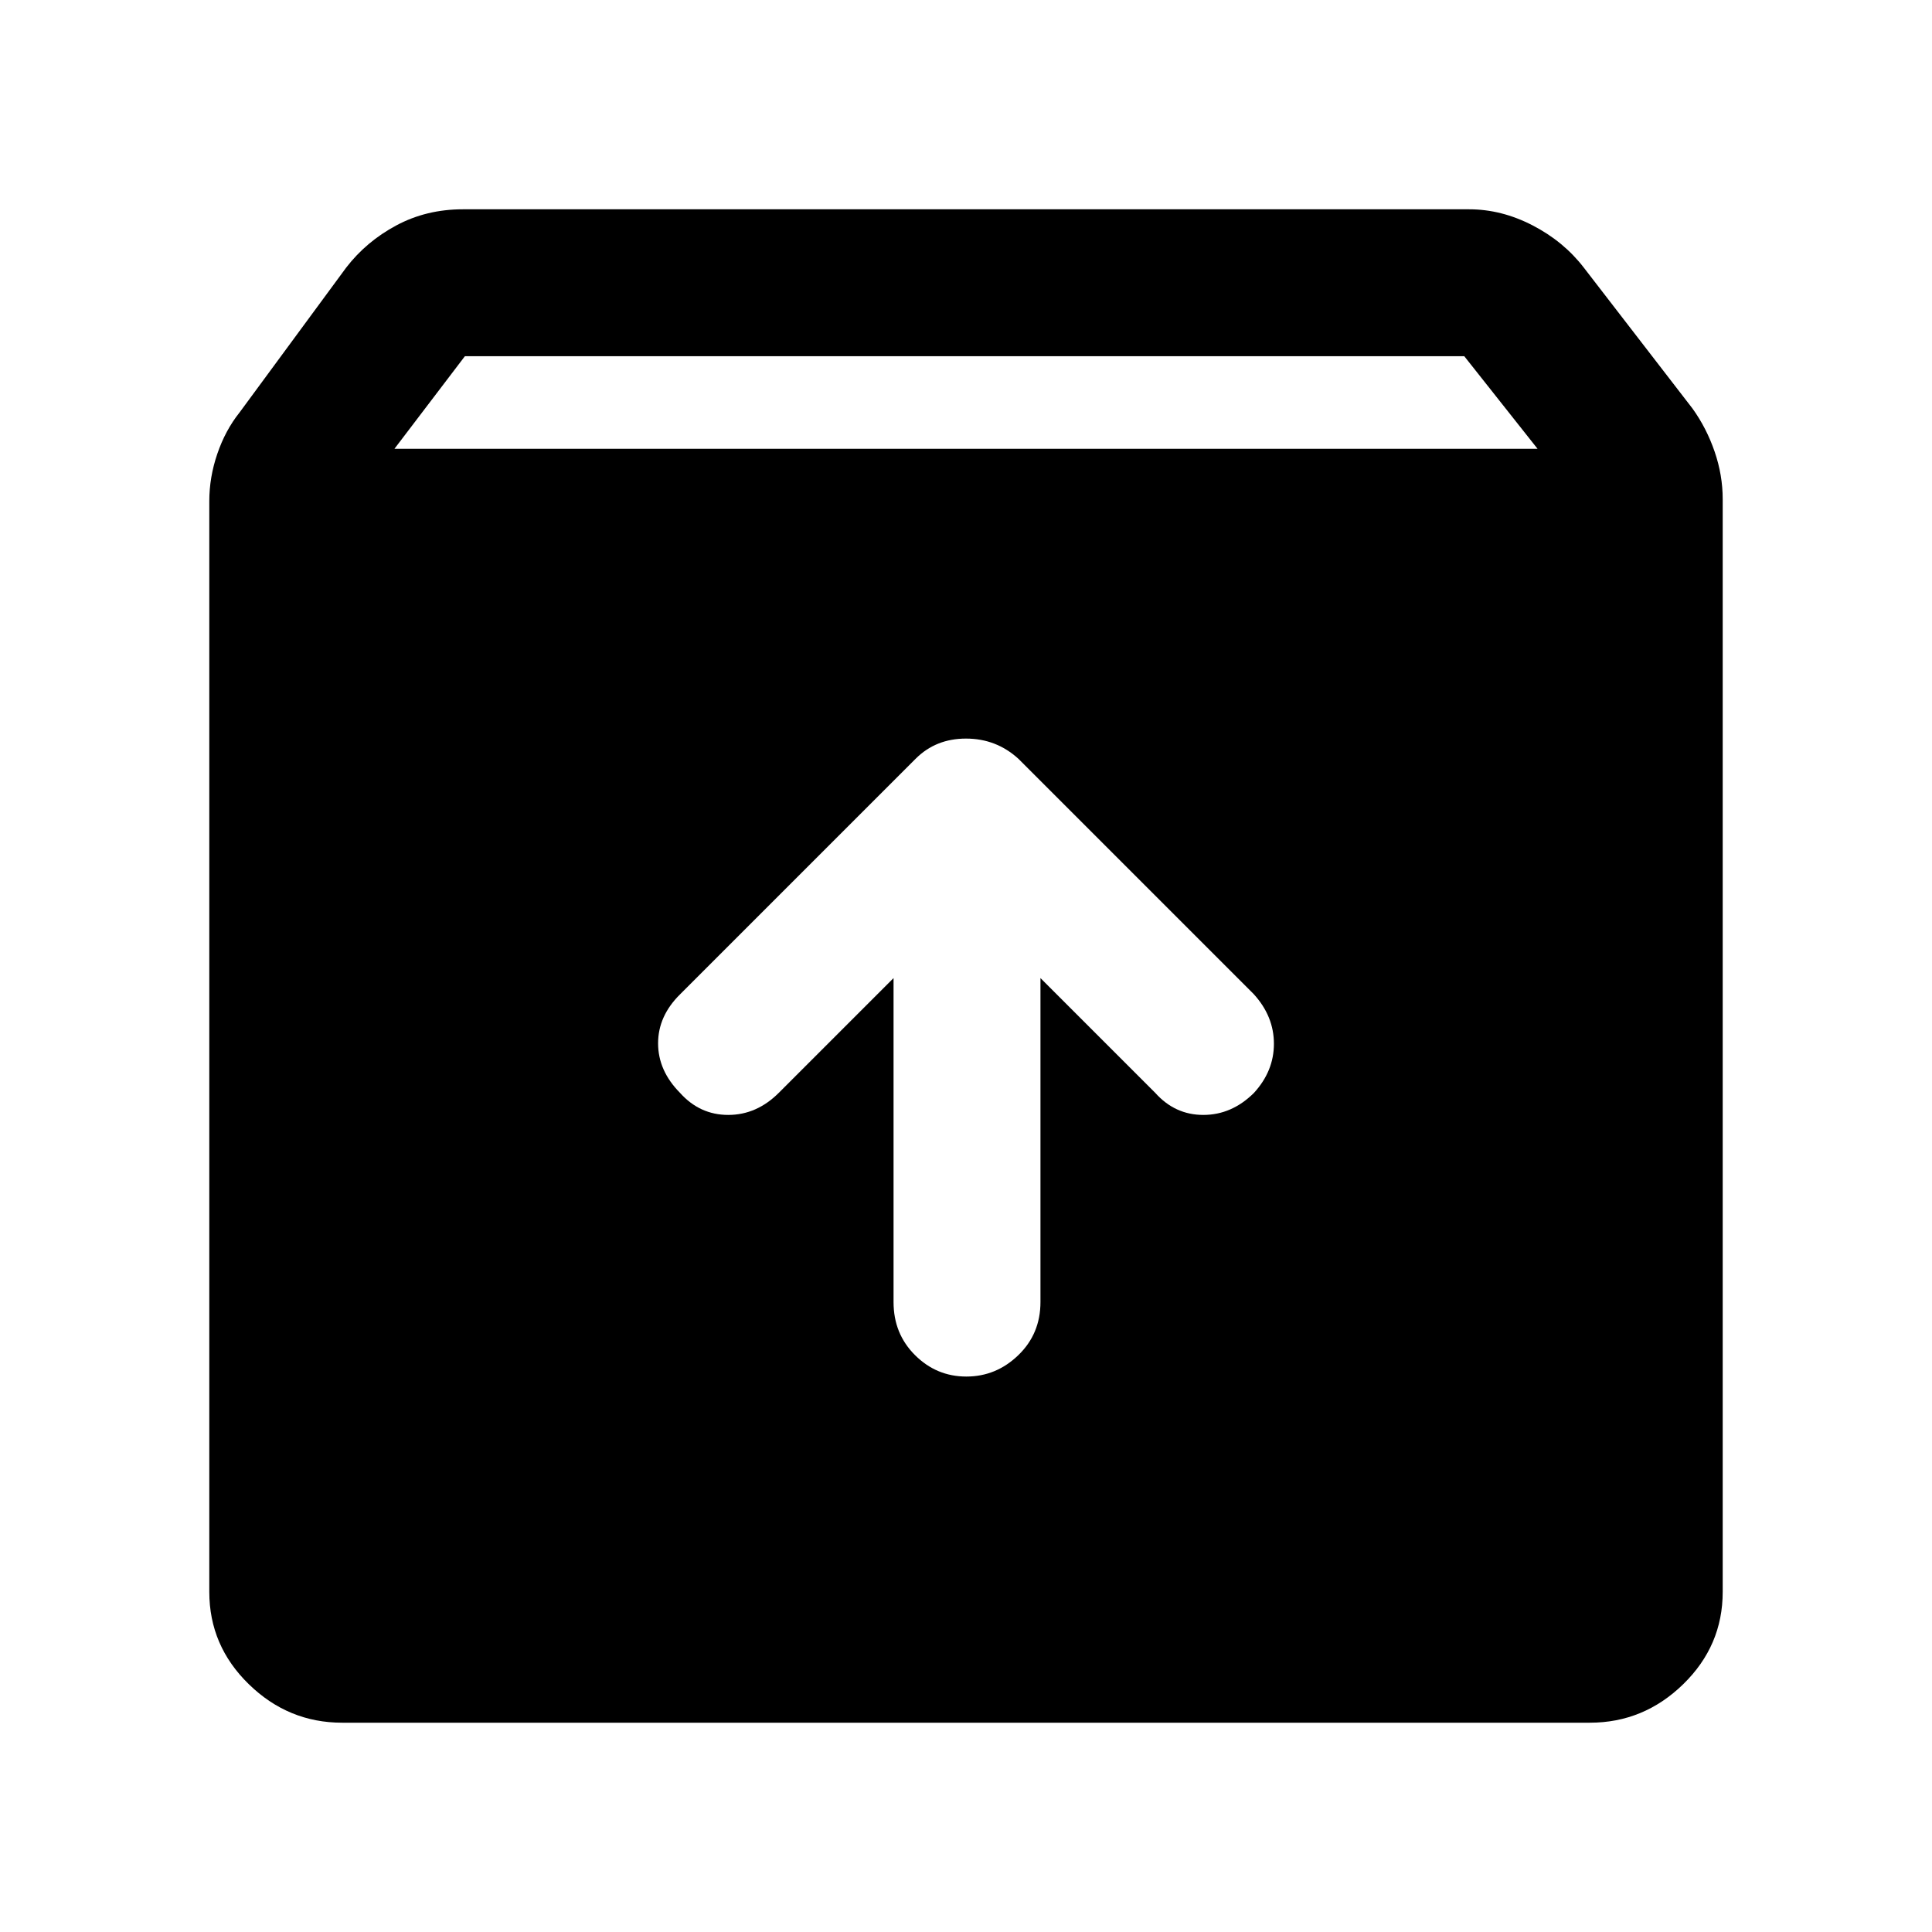 <svg xmlns="http://www.w3.org/2000/svg" height="48" viewBox="0 -960 960 960" width="48"><path d="M480.18-276Q495-276 506-286.63q11-10.62 11-26.37v-161l57 57q9.82 11 23.91 11T623-416.86q10-10.85 10-24.5Q633-455 623-466L506-583q-11-10-26-10t-25 10L338-466q-11 10.82-11 24.41T337.86-417q9.85 11 24 11Q376-406 387-417l57-57v161q0 15.75 10.68 26.37Q465.35-276 480.18-276ZM170-104q-26.75 0-46.37-19.13Q104-142.25 104-169v-542q0-11.88 4-23.56 4-11.68 11-20.44l53-72q10-13 24.94-21 14.94-8 33.06-8h500q16.12 0 31.56 8Q777-840 787-827l54 70q7 9.76 11 21.44 4 11.68 4 23.56v543q0 26.75-19.62 45.87Q816.75-104 790-104H170Zm26-633h568l-36.41-46H231l-35 46Z"/></svg>